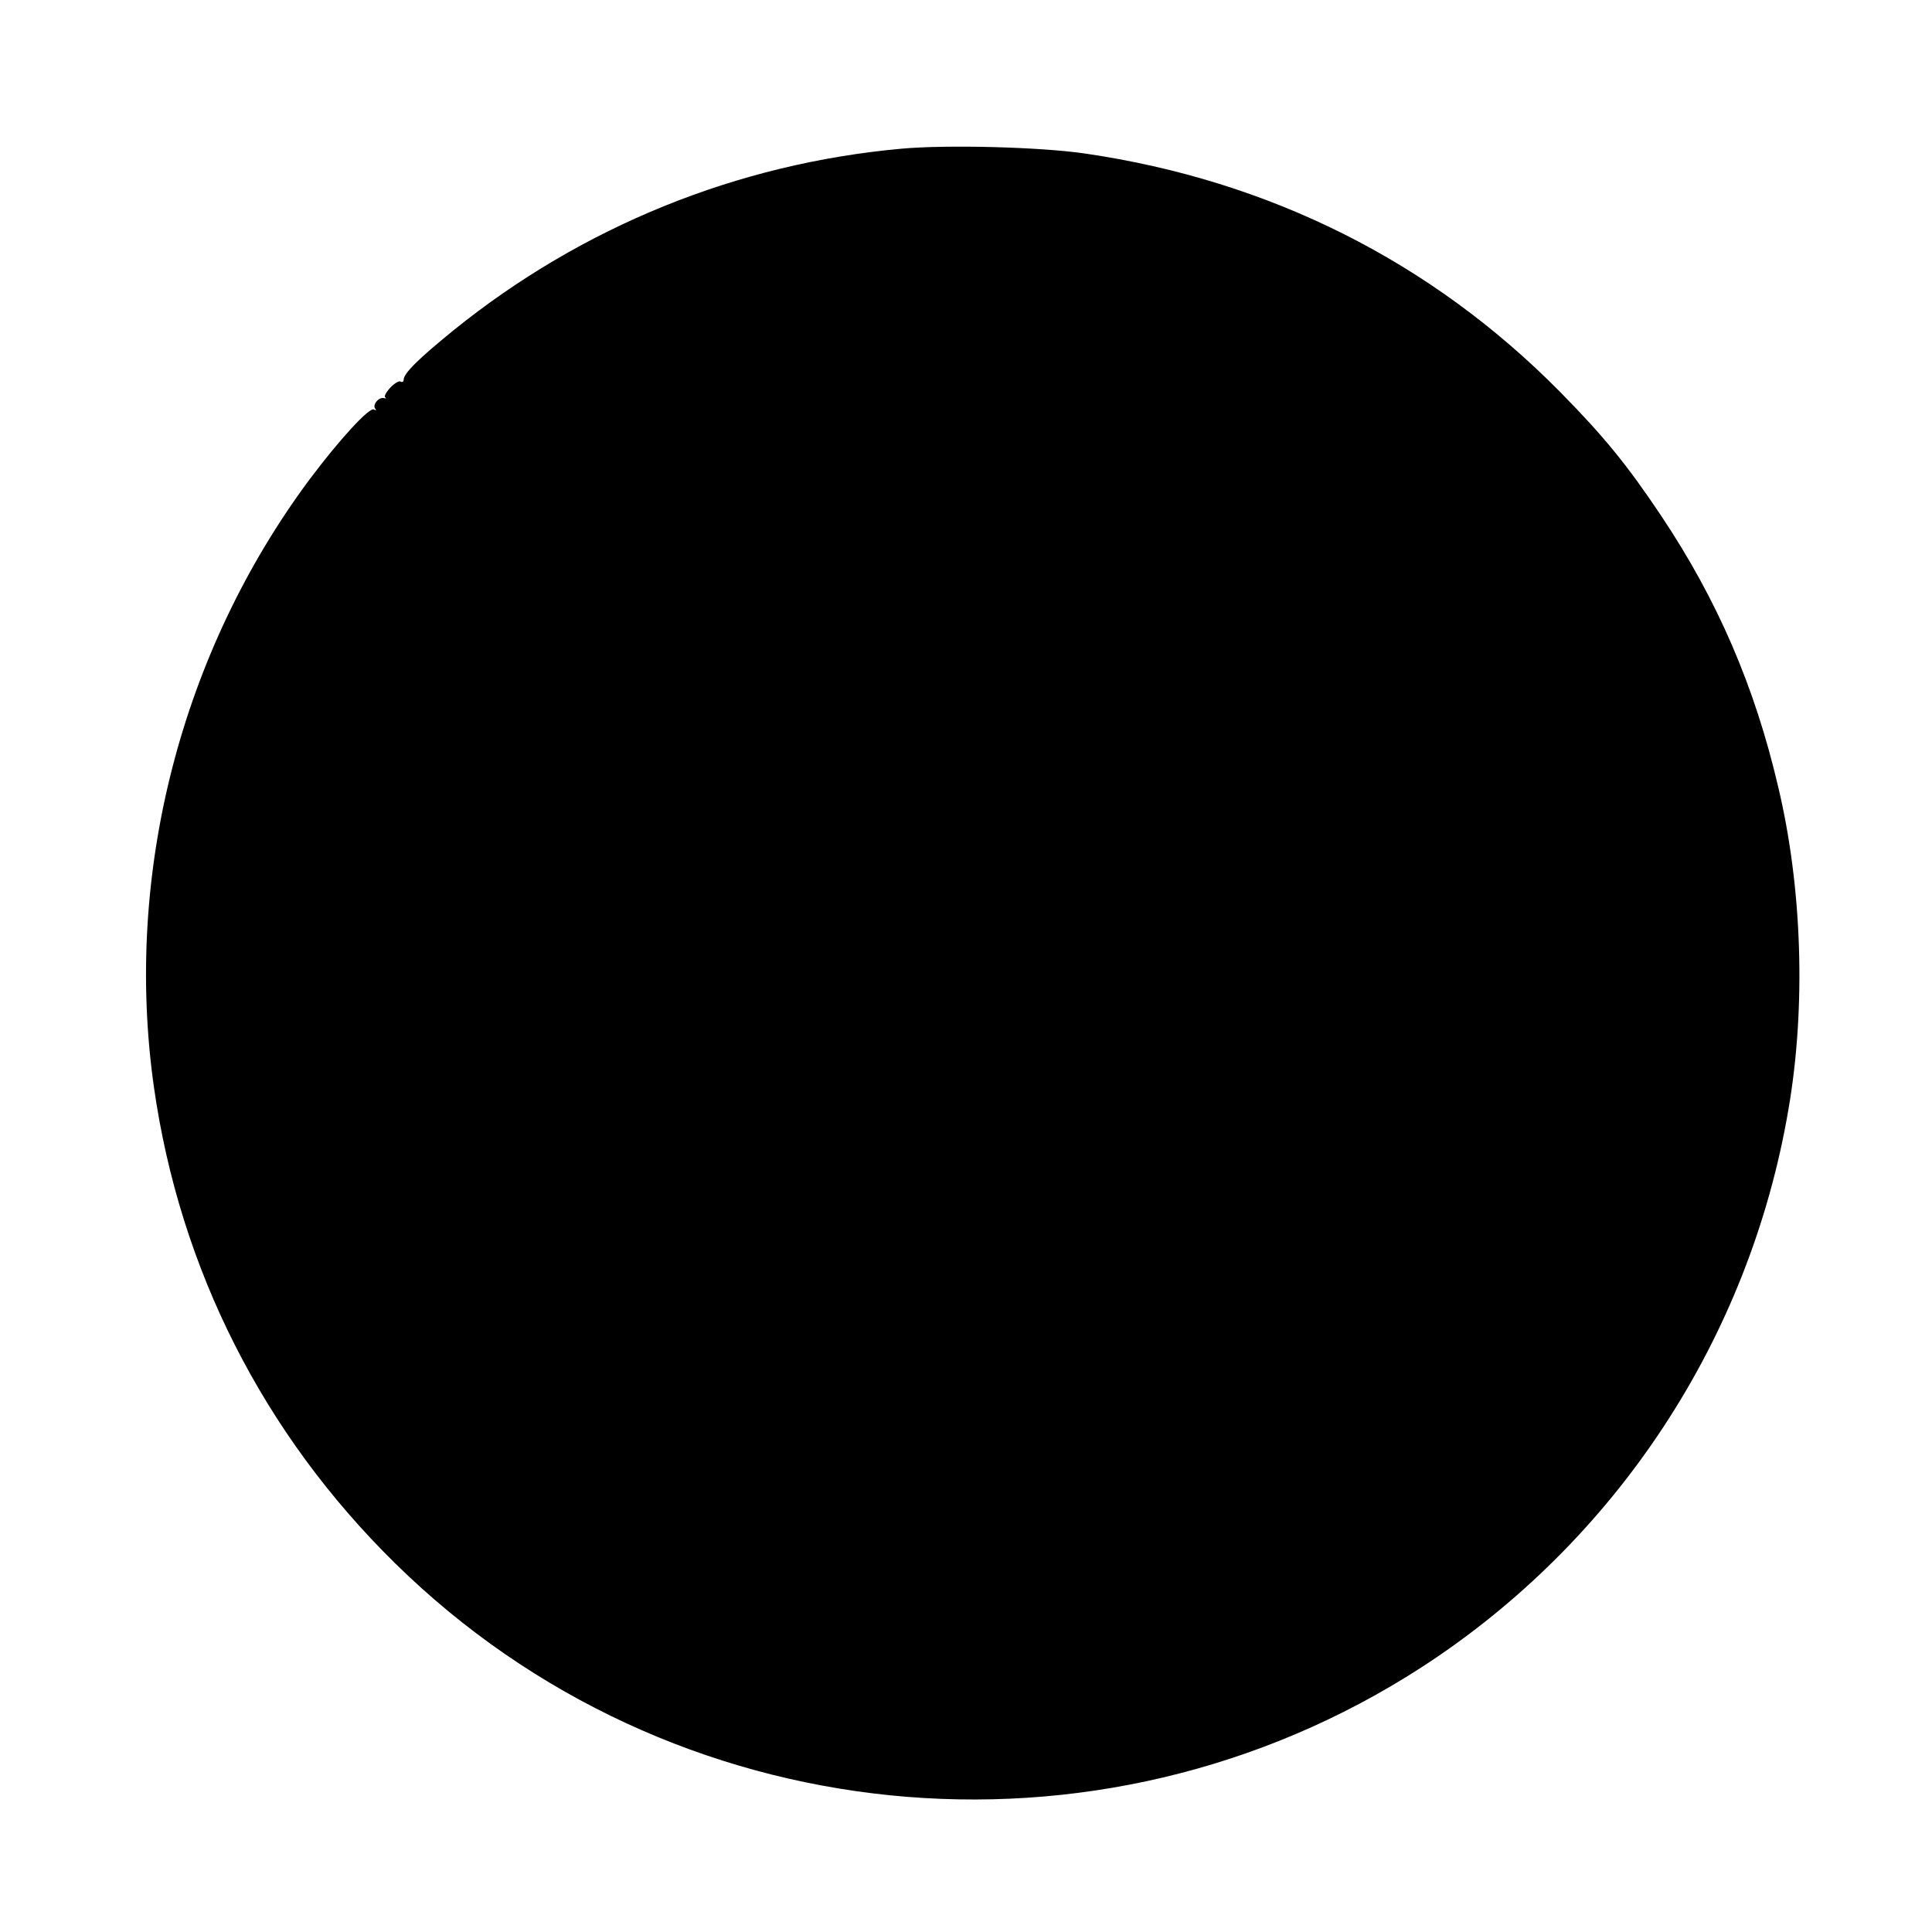 <?xml version="1.0" standalone="no"?>
<!DOCTYPE svg PUBLIC "-//W3C//DTD SVG 20010904//EN"
 "http://www.w3.org/TR/2001/REC-SVG-20010904/DTD/svg10.dtd">
<svg version="1.0" xmlns="http://www.w3.org/2000/svg"
 width="560pt" height="560pt" viewBox="0 0 560 560"
 preserveAspectRatio="xMidYMid meet">
<g transform="translate(0,560) scale(0.1,-0.1)"
fill="#000000" stroke="none">
<path d="M2613 5169 c-476 -43 -925 -225 -1298 -526 -102 -83 -145 -125 -145
-144 0 -5 -4 -8 -9 -5 -4 3 -18 -5 -30 -18 -12 -13 -19 -26 -14 -28 4 -3 3 -3
-4 -2 -15 4 -35 -20 -25 -31 4 -5 2 -5 -4 -2 -13 8 -100 -87 -187 -203 -373
-502 -538 -1144 -451 -1760 75 -528 317 -1006 700 -1382 797 -783 2035 -908
2974 -301 565 366 951 953 1064 1618 51 296 40 642 -30 935 -68 291 -176 541
-339 785 -99 148 -166 230 -293 359 -373 378 -842 613 -1377 691 -129 19 -401
26 -532 14z"/>
</g>
</svg>

